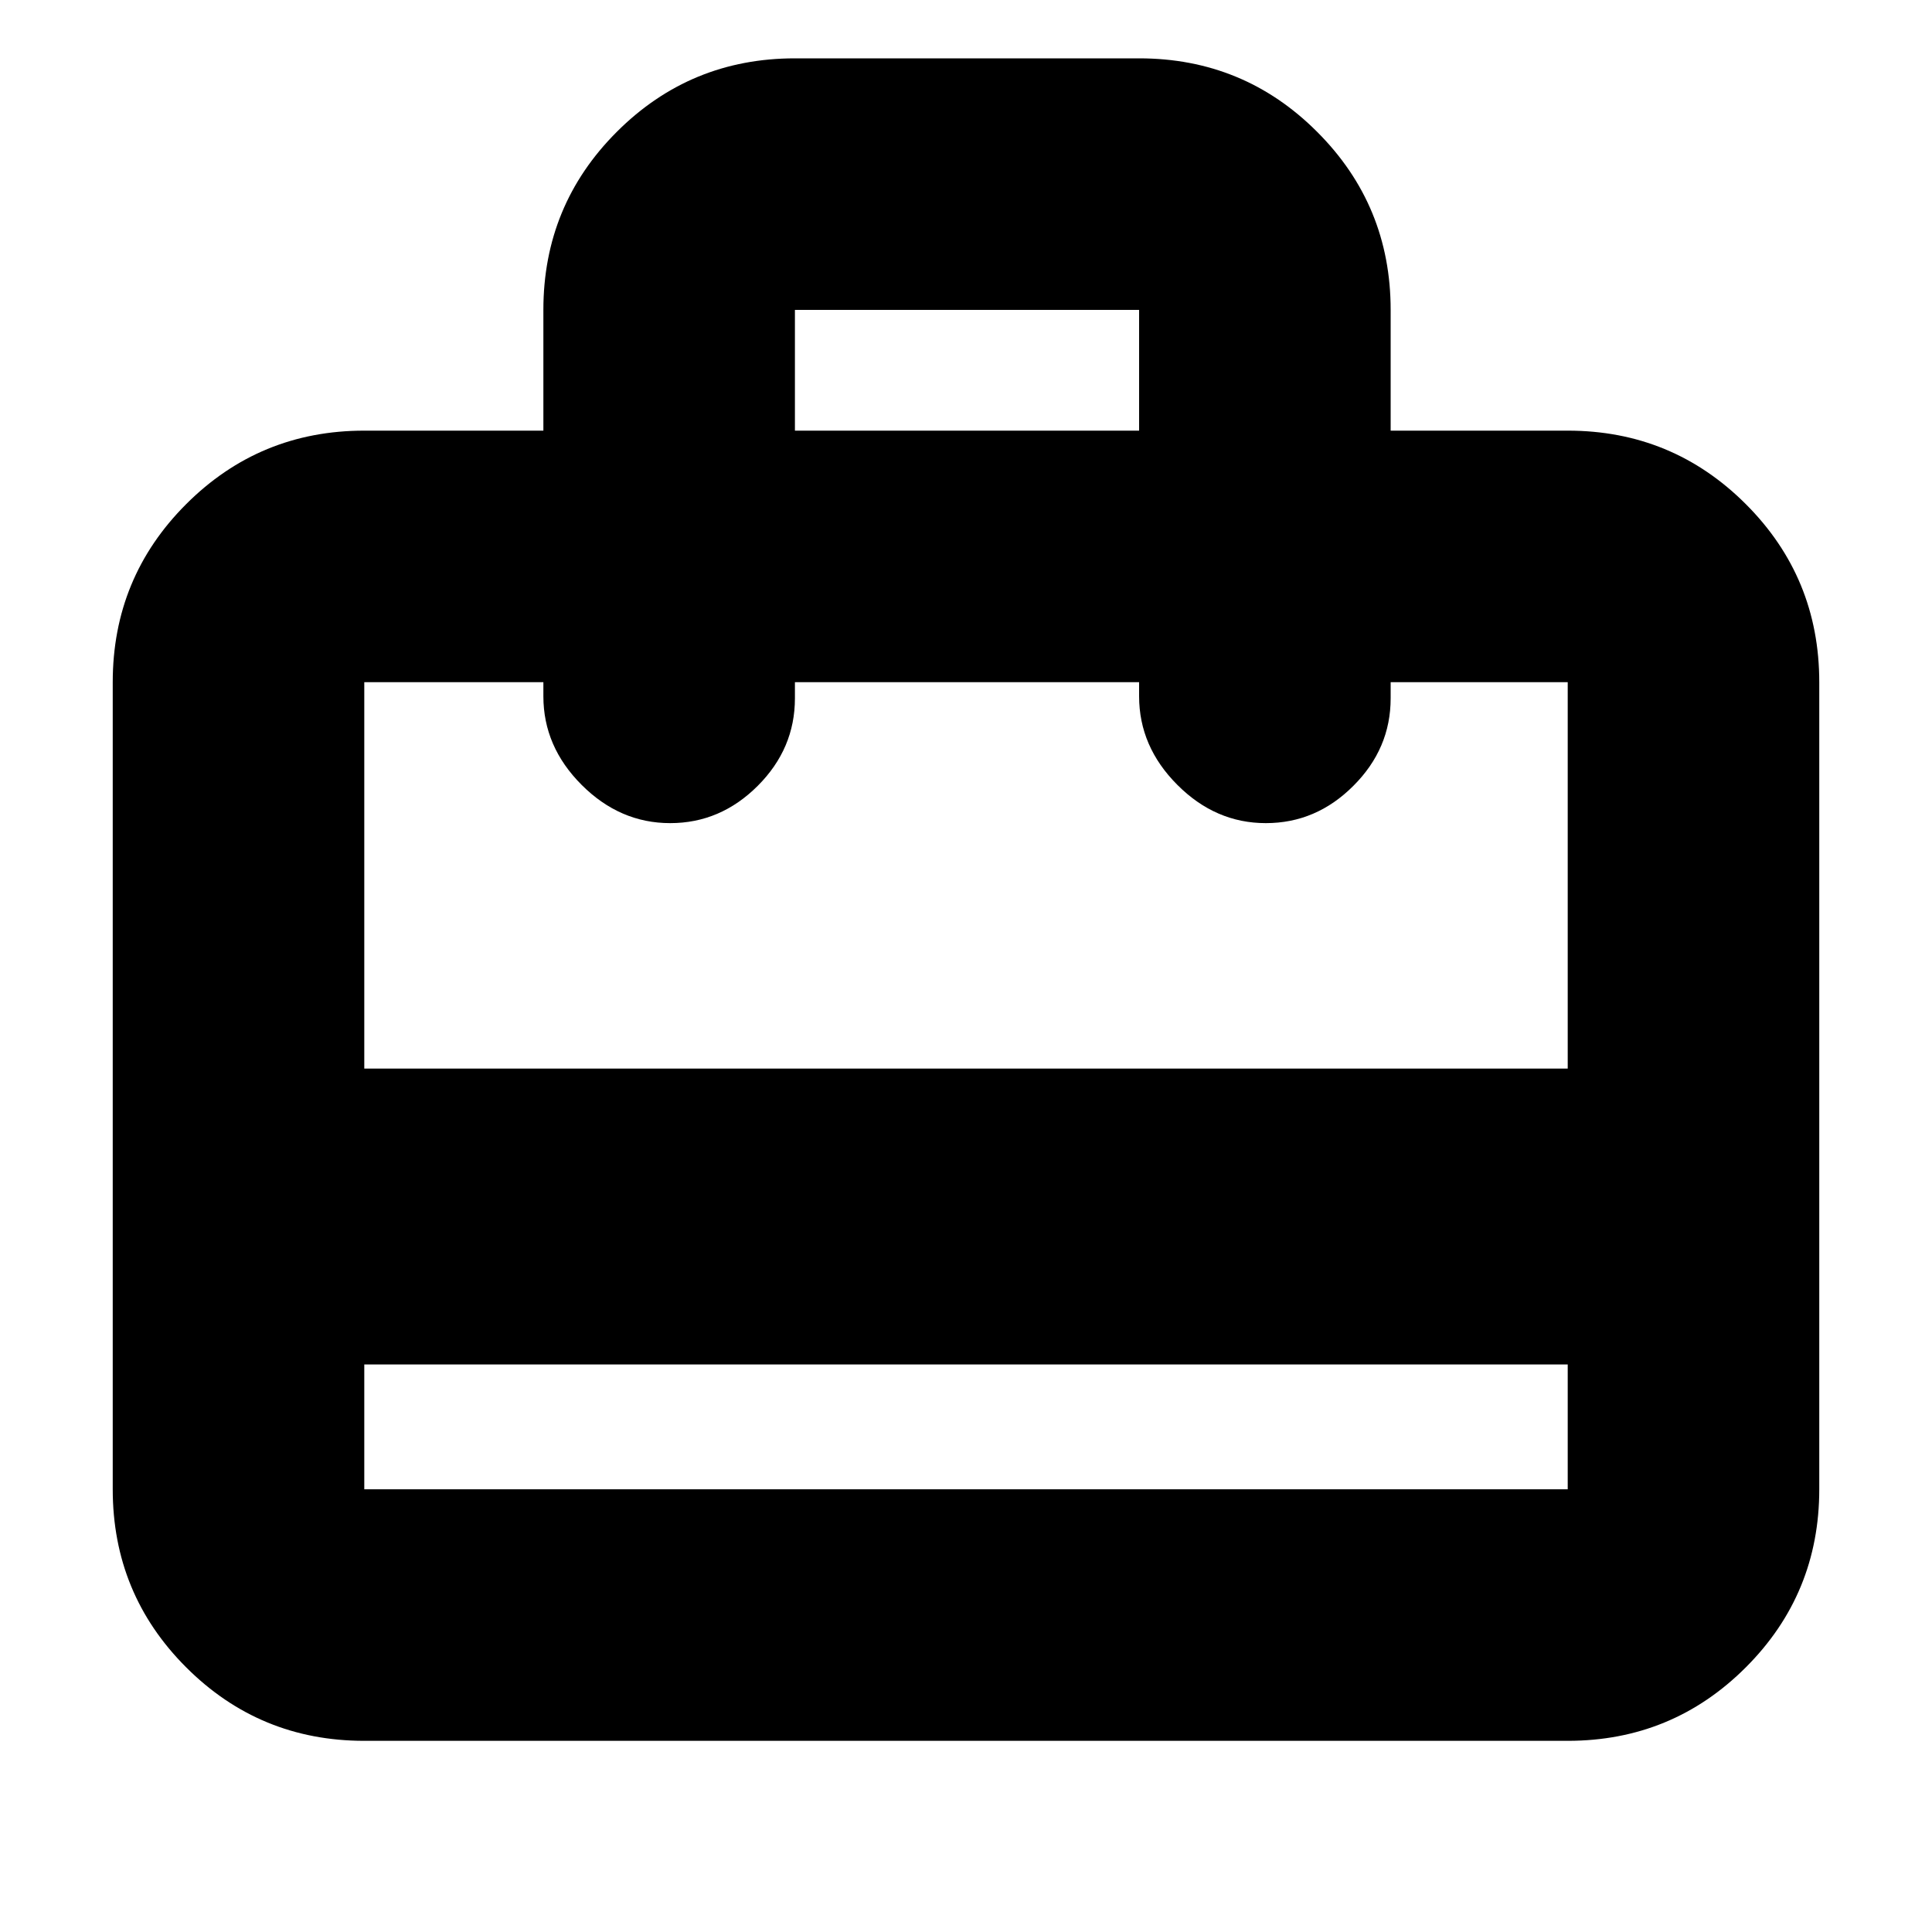 <svg xmlns="http://www.w3.org/2000/svg" height="20" width="20"><path d="M3.771 14.125V15.417Q3.771 15.417 3.771 15.417Q3.771 15.417 3.771 15.417H16.229Q16.229 15.417 16.229 15.417Q16.229 15.417 16.229 15.417V14.125ZM5.625 4.458V3.208Q5.625 2.125 6.385 1.365Q7.146 0.604 8.229 0.604H11.792Q12.875 0.604 13.635 1.365Q14.396 2.125 14.396 3.208V4.458H16.229Q17.312 4.458 18.073 5.219Q18.833 5.979 18.833 7.062V15.417Q18.833 16.5 18.073 17.26Q17.312 18.021 16.229 18.021H3.771Q2.688 18.021 1.927 17.26Q1.167 16.5 1.167 15.417V7.062Q1.167 5.979 1.927 5.219Q2.688 4.458 3.771 4.458ZM3.771 11.062H16.229V7.062Q16.229 7.062 16.229 7.062Q16.229 7.062 16.229 7.062H14.396V7.229Q14.396 7.75 14.01 8.135Q13.625 8.521 13.104 8.521Q12.583 8.521 12.188 8.125Q11.792 7.729 11.792 7.208V7.062H8.229V7.229Q8.229 7.75 7.844 8.135Q7.458 8.521 6.938 8.521Q6.417 8.521 6.021 8.125Q5.625 7.729 5.625 7.208V7.062H3.771Q3.771 7.062 3.771 7.062Q3.771 7.062 3.771 7.062ZM8.229 4.458H11.792V3.208Q11.792 3.208 11.792 3.208Q11.792 3.208 11.792 3.208H8.229Q8.229 3.208 8.229 3.208Q8.229 3.208 8.229 3.208ZM3.771 15.417V7.062Q3.771 7.062 3.771 7.062Q3.771 7.062 3.771 7.062Q3.771 7.062 3.771 7.062Q3.771 7.062 3.771 7.062Q3.771 7.062 3.771 7.062Q3.771 7.062 3.771 7.062Q3.771 7.062 3.771 7.062Q3.771 7.062 3.771 7.062Q3.771 7.062 3.771 7.062Q3.771 7.062 3.771 7.062Q3.771 7.062 3.771 7.062Q3.771 7.062 3.771 7.062V15.417Q3.771 15.417 3.771 15.417Q3.771 15.417 3.771 15.417Q3.771 15.417 3.771 15.417Q3.771 15.417 3.771 15.417Z"/></svg>
